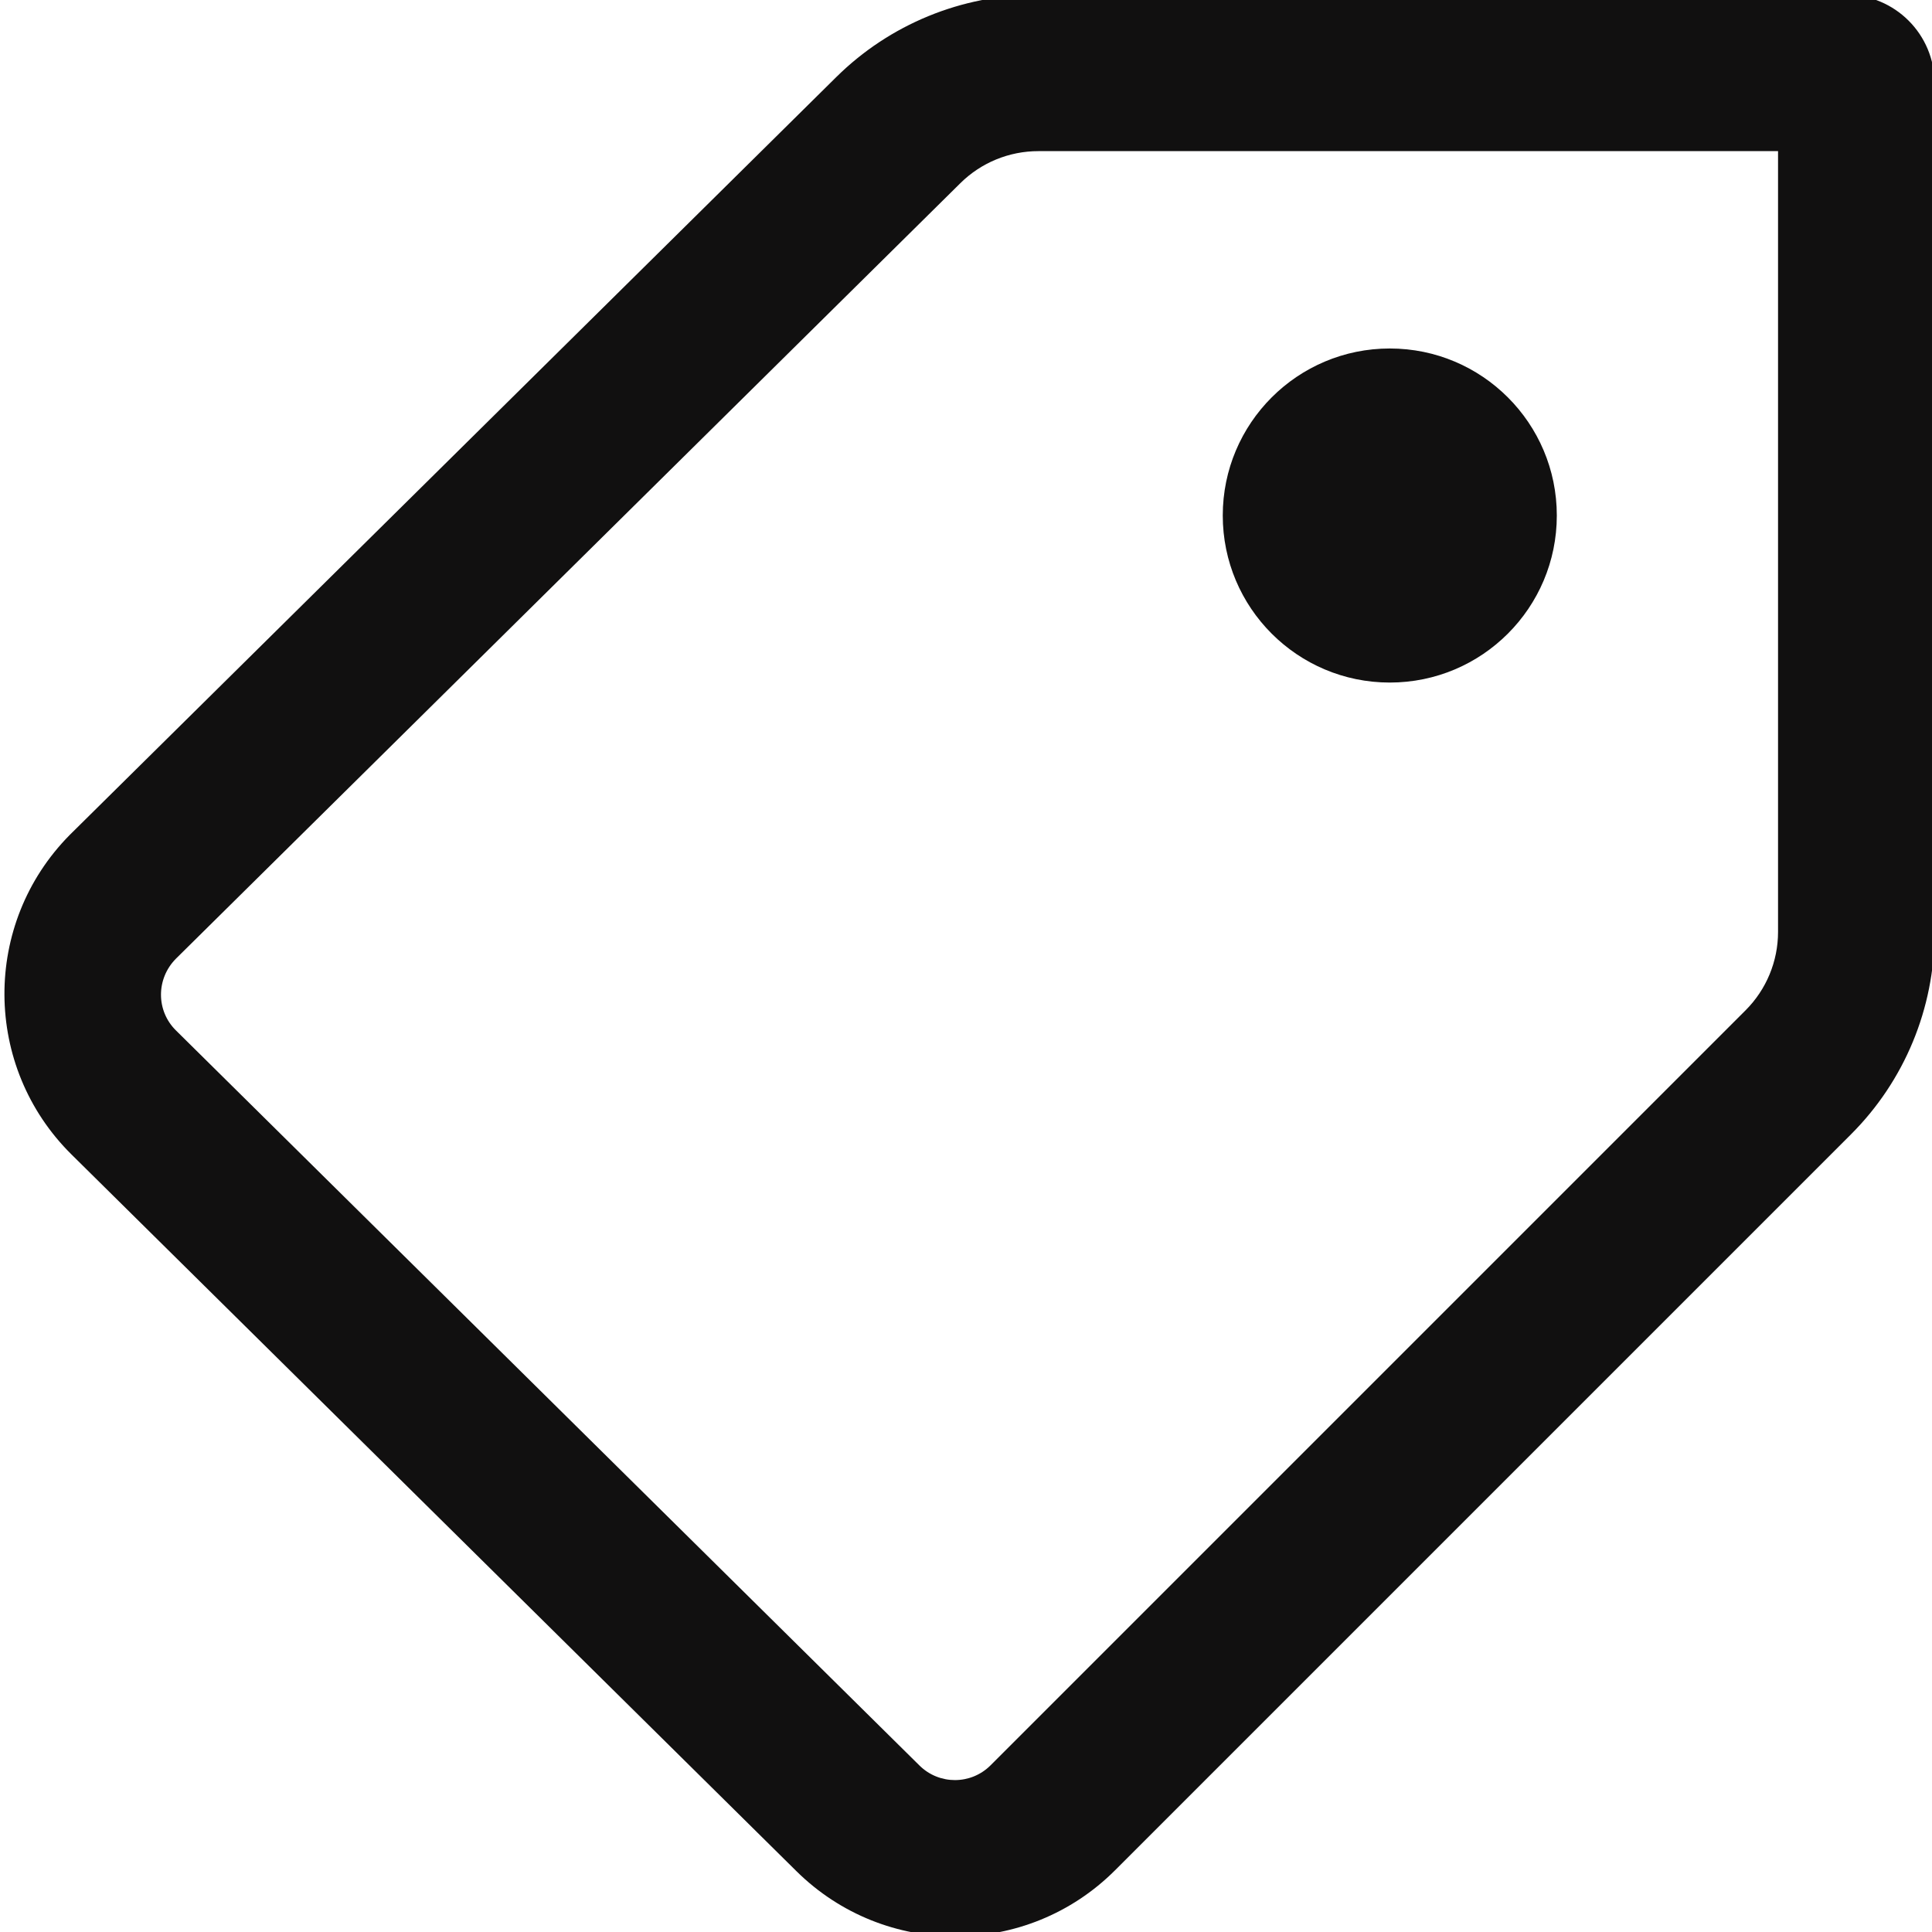<?xml version="1.0" encoding="UTF-8"?>
<svg width="128px" height="128px" viewBox="0 0 128 128" version="1.1" xmlns="http://www.w3.org/2000/svg" xmlns:xlink="http://www.w3.org/1999/xlink">
    <!-- Generator: Sketch 47.1 (45422) - http://www.bohemiancoding.com/sketch -->
    <title>tag</title>
    <desc>Created with Sketch.</desc>
    <defs></defs>
    <g id="iconos" stroke="none" stroke-width="1" fill="none" fill-rule="evenodd">
        <g id="tag" fill="#111010">
            <path d="M128.168,5.513 L128.168,61.799 C128.168,66.805 126.179,71.607 122.639,75.147 L73.877,123.909 C68.054,129.732 58.621,129.759 52.765,123.969 L4.74,76.49 C-1.14,70.677 -1.195,61.197 4.619,55.317 C4.659,55.277 21.587,38.54 55.405,5.107 C58.938,1.614 63.707,-0.346 68.676,-0.346 L122.31,-0.346 C125.545,-0.346 128.168,2.277 128.168,5.513 Z M68.791,10.013 C66.858,10.013 65.002,10.775 63.627,12.135 L11.654,63.517 C10.33,64.855 10.342,66.969 11.654,68.266 L60.919,116.971 C62.225,118.262 64.329,118.256 65.627,116.957 L115.648,66.936 C117.026,65.559 117.8,63.69 117.8,61.742 L117.8,10.013 L68.791,10.013 Z M81.011,34.154 C81.011,28.043 85.965,23.088 92.077,23.088 C98.189,23.088 103.143,28.043 103.143,34.154 C103.143,40.266 98.189,45.221 92.077,45.221 C85.965,45.221 81.011,40.266 81.011,34.154 Z" id="Combined-Shape"></path>
        </g>
    </g>
</svg>